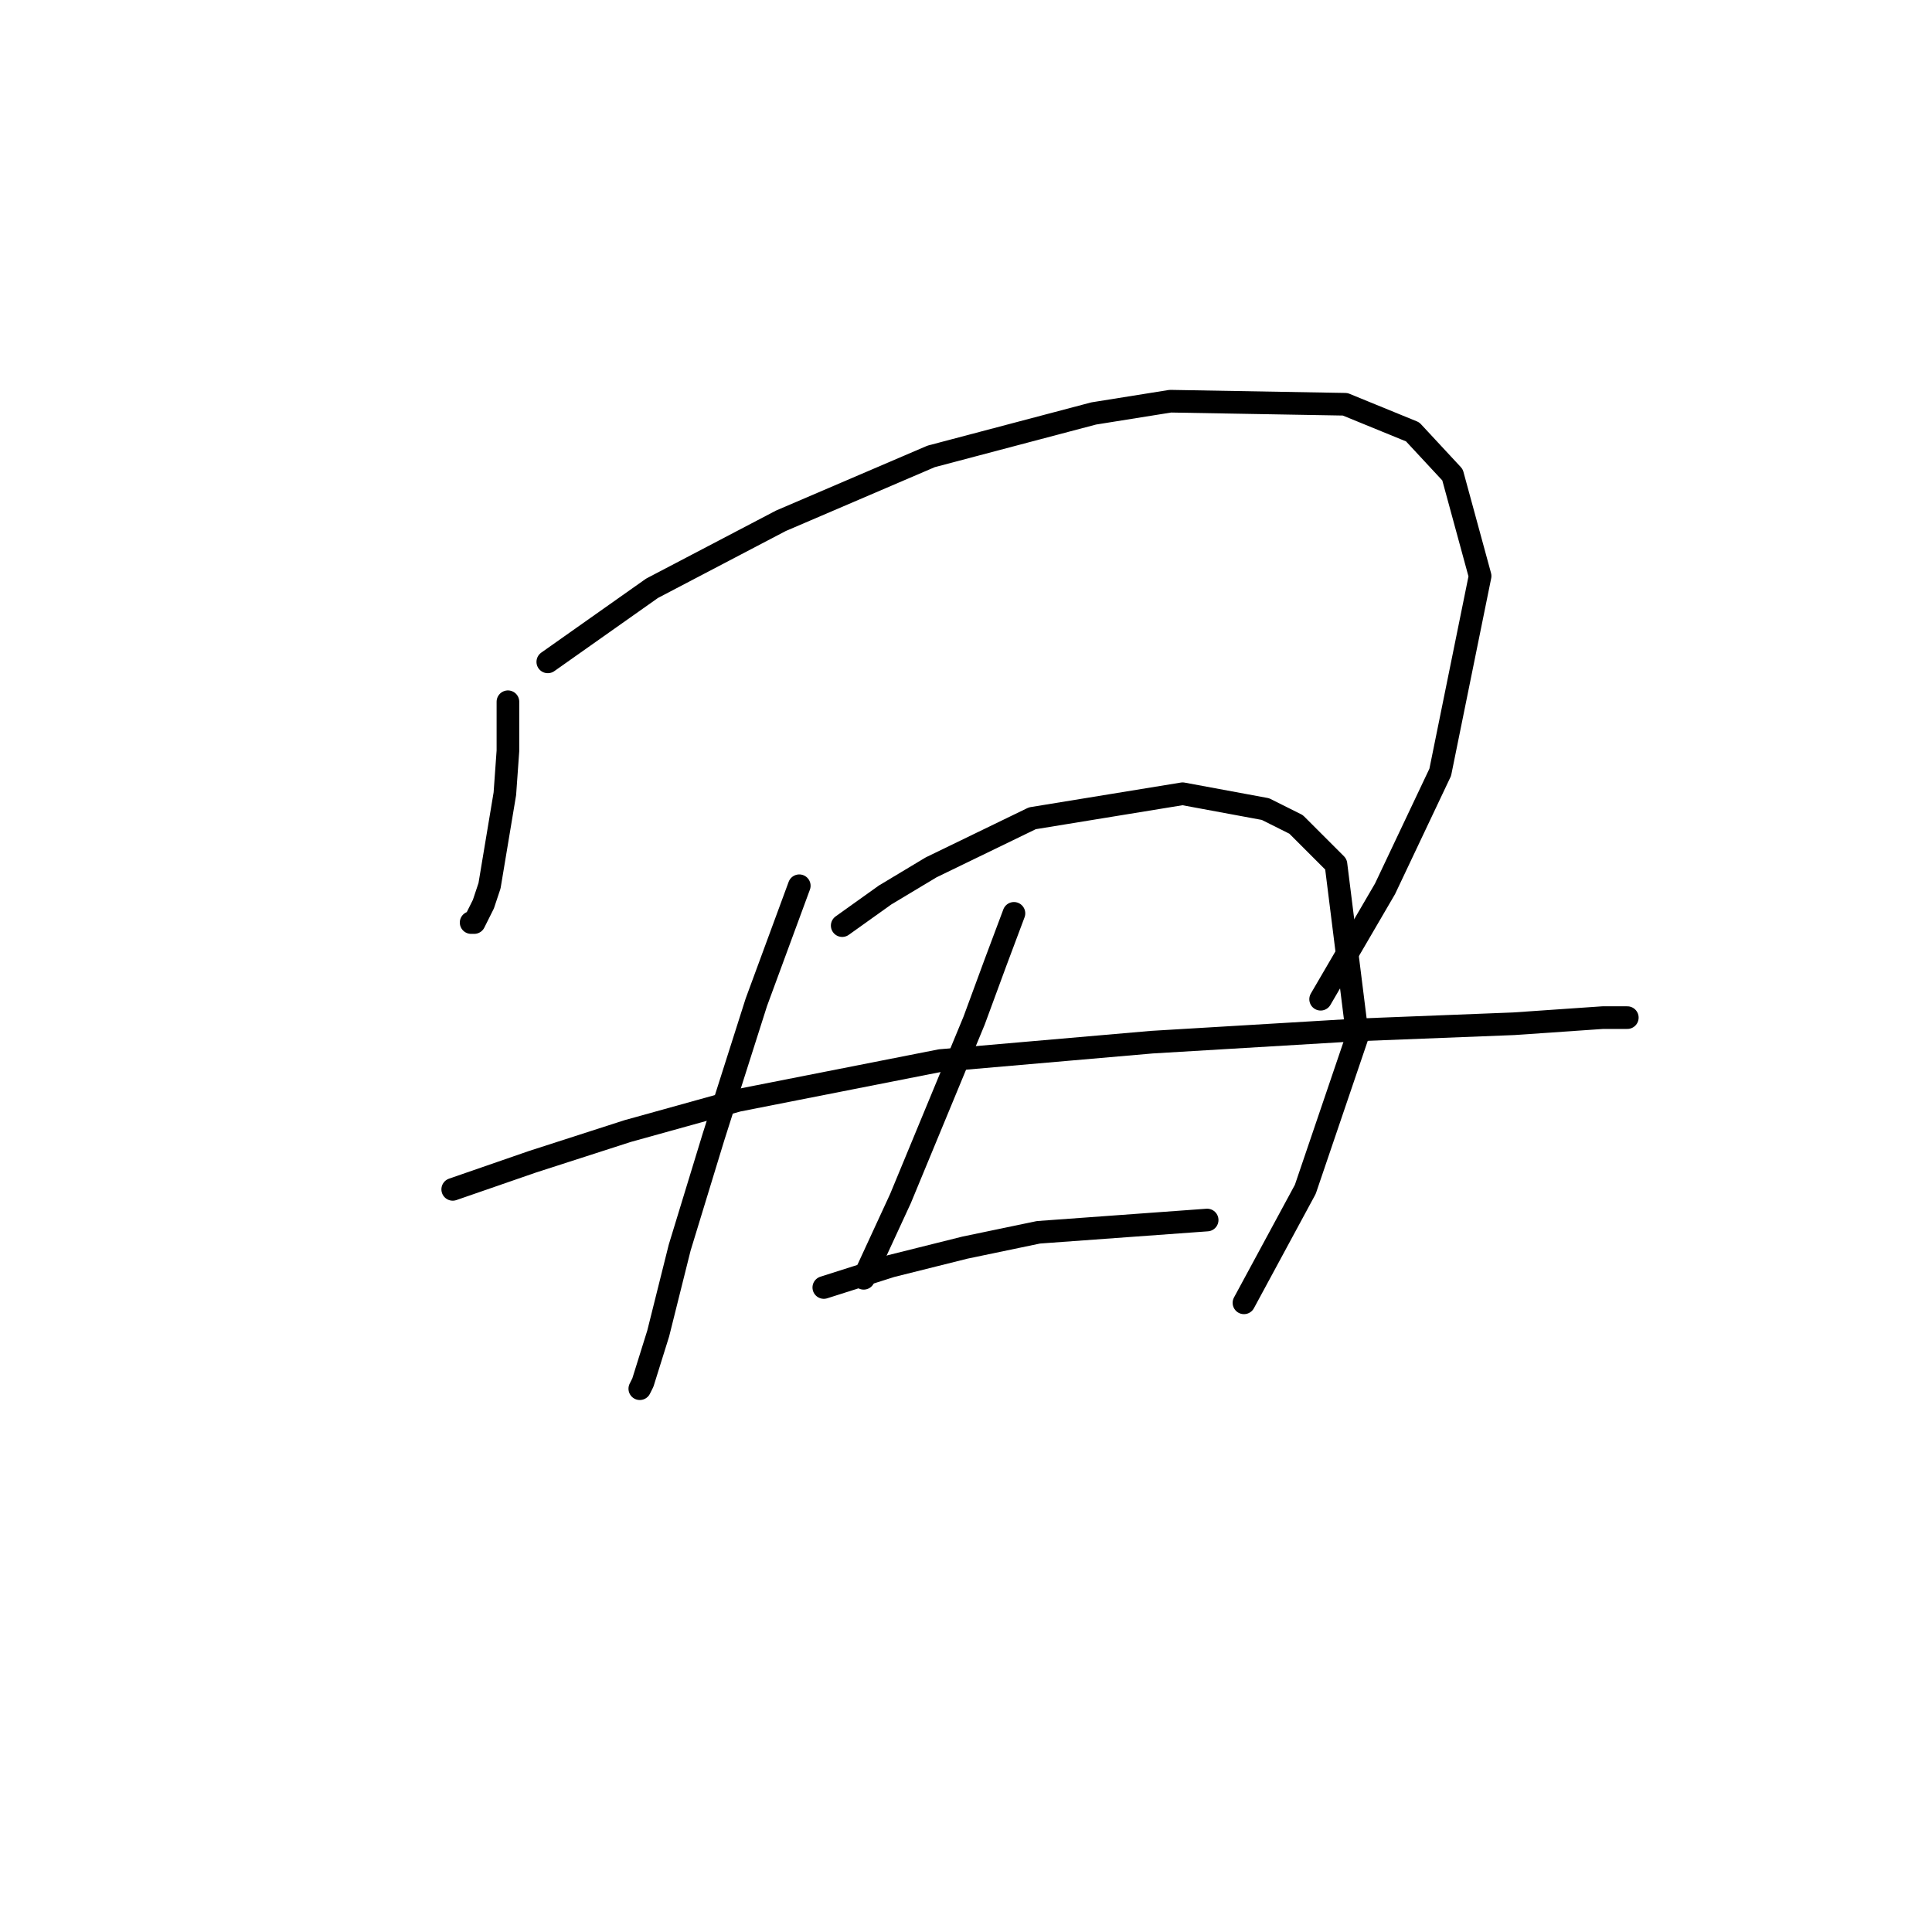 <?xml version="1.0" standalone="no"?>
    <svg width="256" height="256" xmlns="http://www.w3.org/2000/svg" version="1.1">
    <polyline stroke="black" stroke-width="3" stroke-linecap="round" fill="transparent" stroke-linejoin="round" points="67.303 92.985 67.303 99.486 66.897 105.175 64.865 117.366 64.052 119.805 62.833 122.243 62.427 122.243 62.427 122.243 " />
        <polyline stroke="black" stroke-width="3" stroke-linecap="round" fill="transparent" stroke-linejoin="round" points="72.586 87.702 86.402 77.949 103.47 69.009 123.382 60.475 144.919 54.786 155.078 53.161 178.241 53.567 187.181 57.224 192.464 62.913 196.121 76.324 190.838 102.331 183.524 117.773 174.99 132.402 174.99 132.402 " />
        <polyline stroke="black" stroke-width="3" stroke-linecap="round" fill="transparent" stroke-linejoin="round" points="59.988 157.597 70.554 153.939 83.151 149.876 97.78 145.812 124.601 140.529 152.64 138.091 179.866 136.466 200.591 135.653 212.376 134.84 215.627 134.84 215.627 134.84 " />
        <polyline stroke="black" stroke-width="3" stroke-linecap="round" fill="transparent" stroke-linejoin="round" points="105.908 117.366 103.063 125.087 100.219 132.808 94.53 150.688 90.06 165.318 87.215 176.696 85.183 183.198 84.777 184.01 84.777 184.01 " />
        <polyline stroke="black" stroke-width="3" stroke-linecap="round" fill="transparent" stroke-linejoin="round" points="111.597 122.649 117.286 118.586 123.382 114.928 136.792 108.426 156.703 105.175 167.675 107.207 171.739 109.239 177.022 114.522 179.866 137.278 172.958 157.597 164.831 172.632 164.831 172.632 " />
        <polyline stroke="black" stroke-width="3" stroke-linecap="round" fill="transparent" stroke-linejoin="round" points="134.353 121.024 131.915 127.526 129.071 135.247 119.318 158.816 114.441 169.381 114.441 169.381 " />
        <polyline stroke="black" stroke-width="3" stroke-linecap="round" fill="transparent" stroke-linejoin="round" points="109.159 170.6 118.099 167.756 127.852 165.318 137.604 163.286 159.954 161.66 159.954 161.66 " />
        </svg>